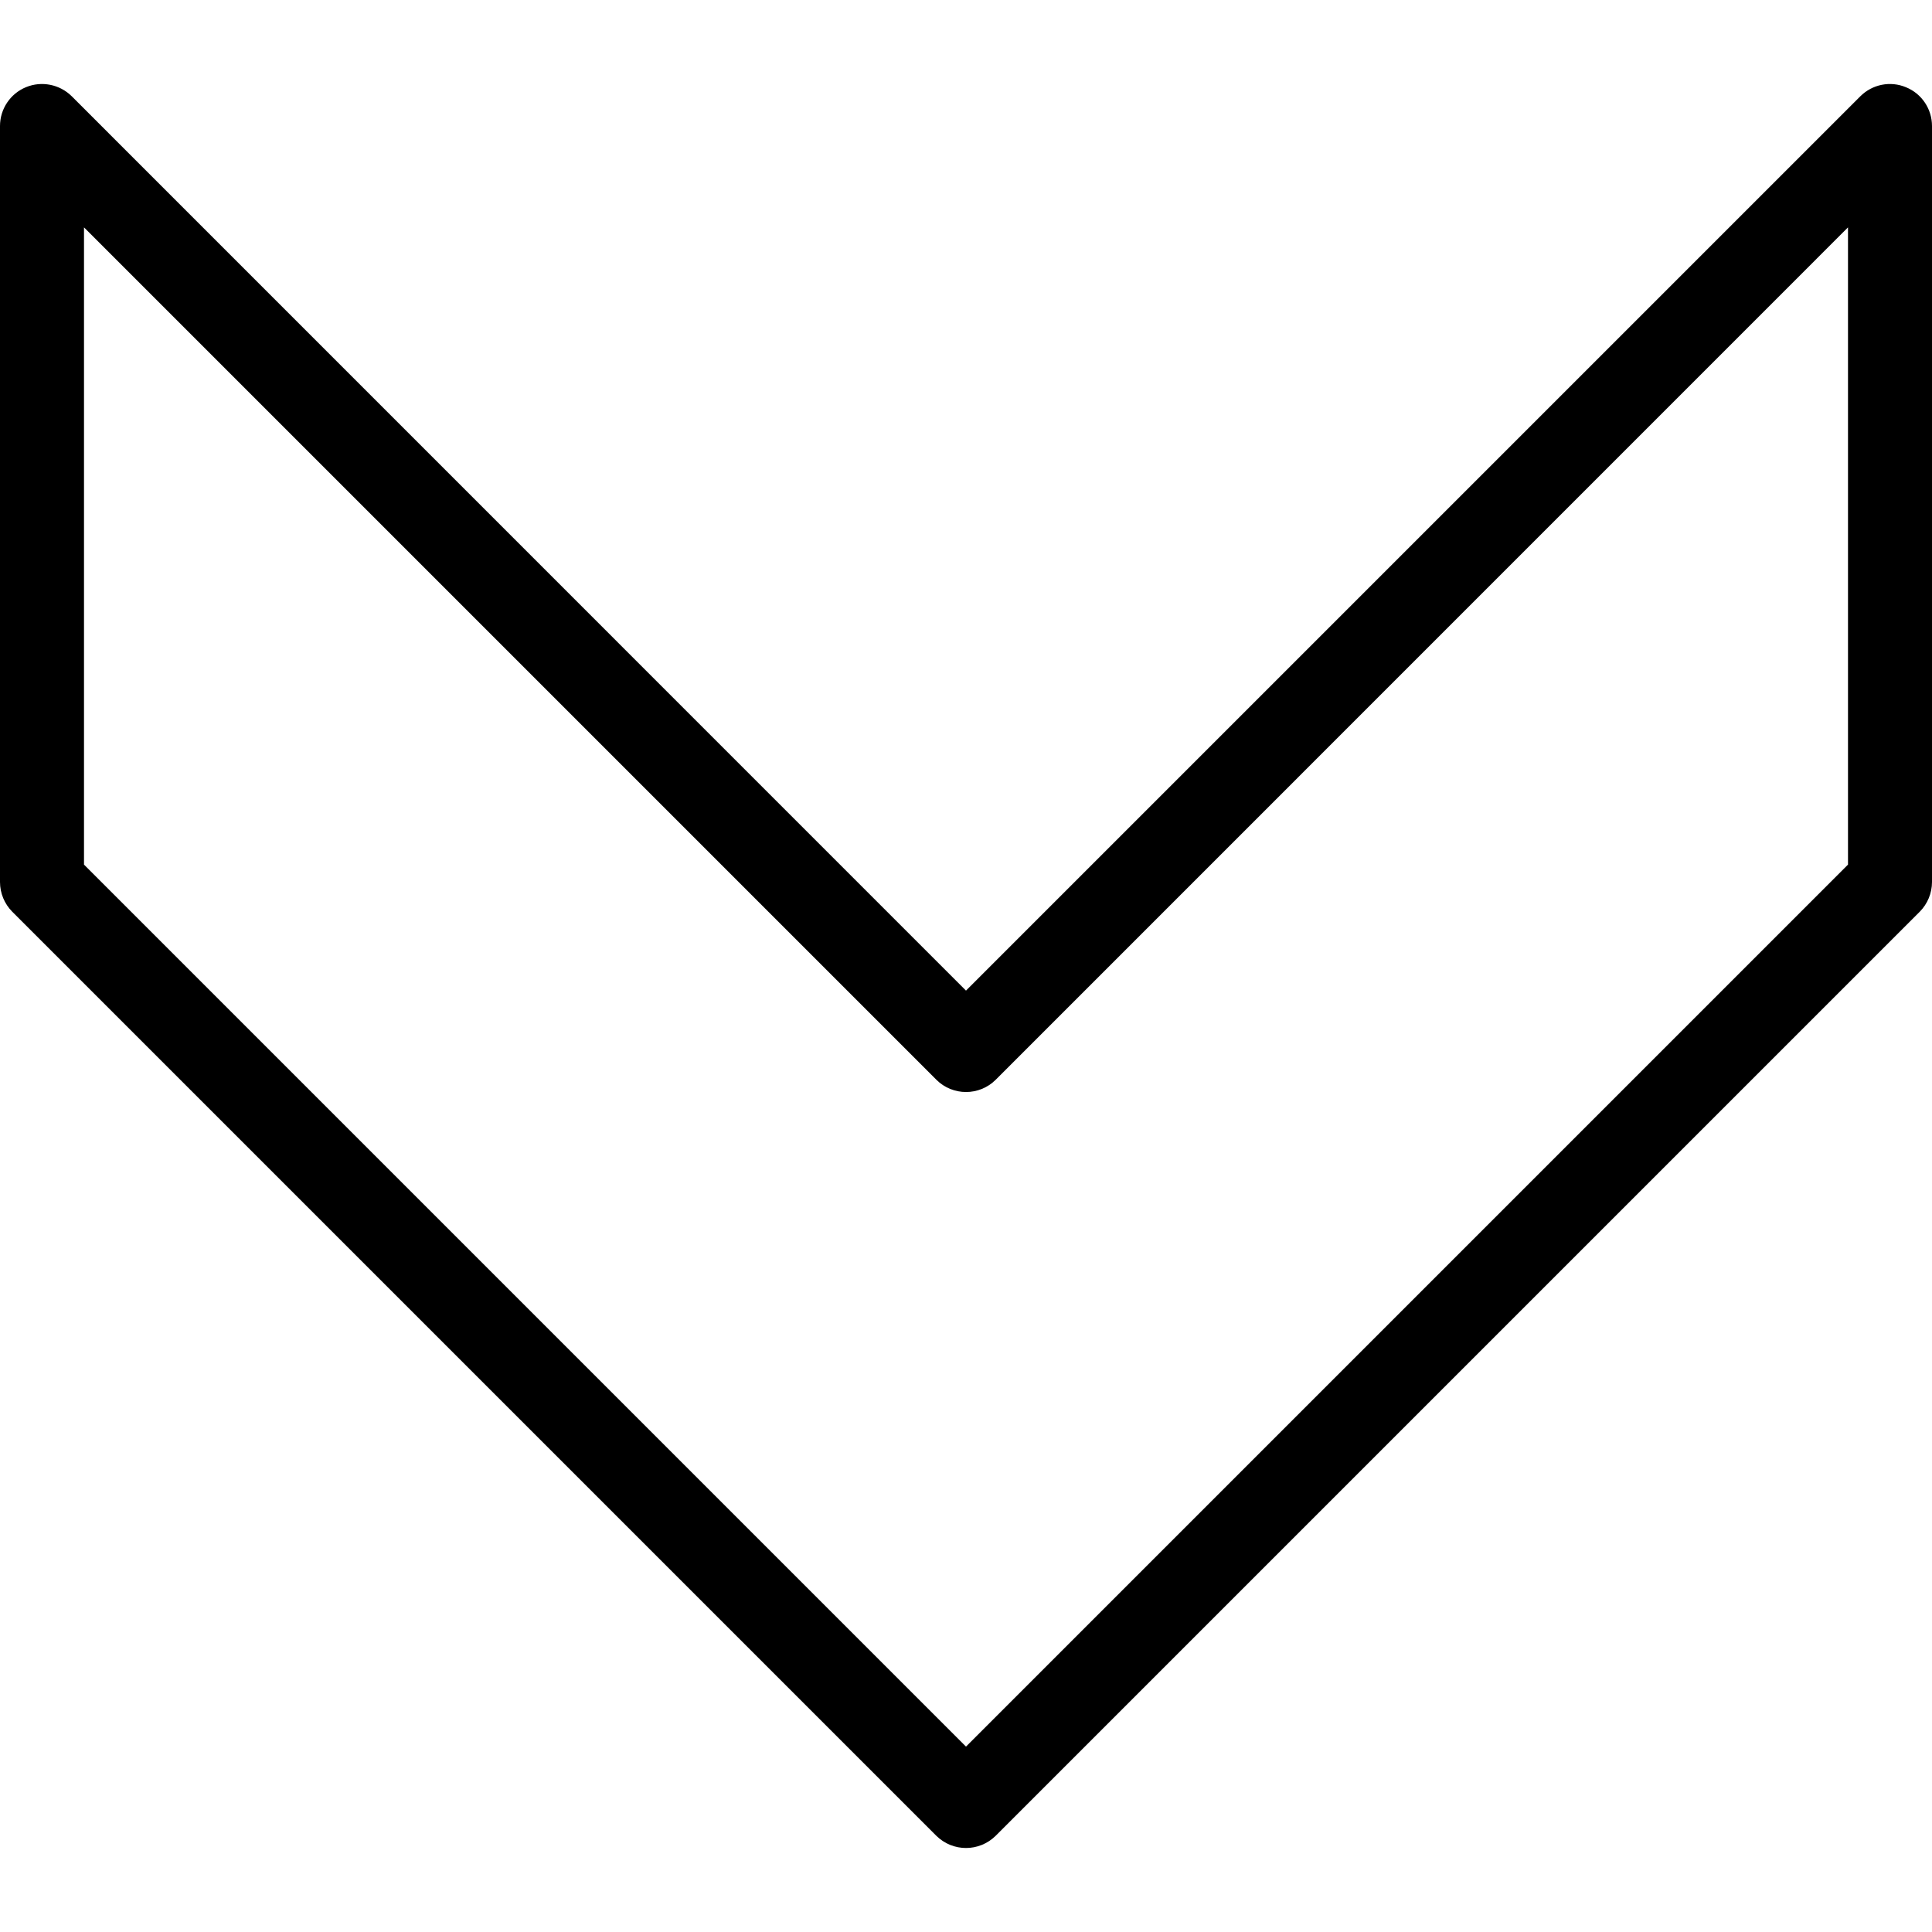 <?xml version="1.0" encoding="iso-8859-1"?>
<!-- Generator: Adobe Illustrator 19.0.0, SVG Export Plug-In . SVG Version: 6.00 Build 0)  -->
<svg version="1.1" id="Capa_1" xmlns="http://www.w3.org/2000/svg" xmlns:xlink="http://www.w3.org/1999/xlink" x="0px" y="0px"
	 viewBox="0 0 490.667 490.667" style="enable-background:new 0 0 490.667 490.667;" xml:space="preserve">
<g>
	<g>
		<path d="M484.075,22.164c-3.989-1.685-8.576-0.747-11.627,2.304L245.333,251.583L18.219,24.447
			c-3.051-3.029-7.659-3.947-11.627-2.304C2.603,23.785,0,27.69,0,31.999v192c0,2.837,1.131,5.547,3.115,7.552l234.667,234.667
			c2.091,2.069,4.821,3.115,7.552,3.115s5.461-1.045,7.552-3.115l234.667-234.667c1.984-2.005,3.115-4.715,3.115-7.552v-192
			C490.667,27.69,488.064,23.785,484.075,22.164z M469.333,219.583l-224,224l-224-224V57.748l216.469,216.469
			c4.16,4.16,10.923,4.16,15.083,0L469.333,57.748V219.583z"/>
	</g>
</g>
<g>
</g>
<g>
</g>
<g>
</g>
<g>
</g>
<g>
</g>
<g>
</g>
<g>
</g>
<g>
</g>
<g>
</g>
<g>
</g>
<g>
</g>
<g>
</g>
<g>
</g>
<g>
</g>
<g>
</g>
</svg>
